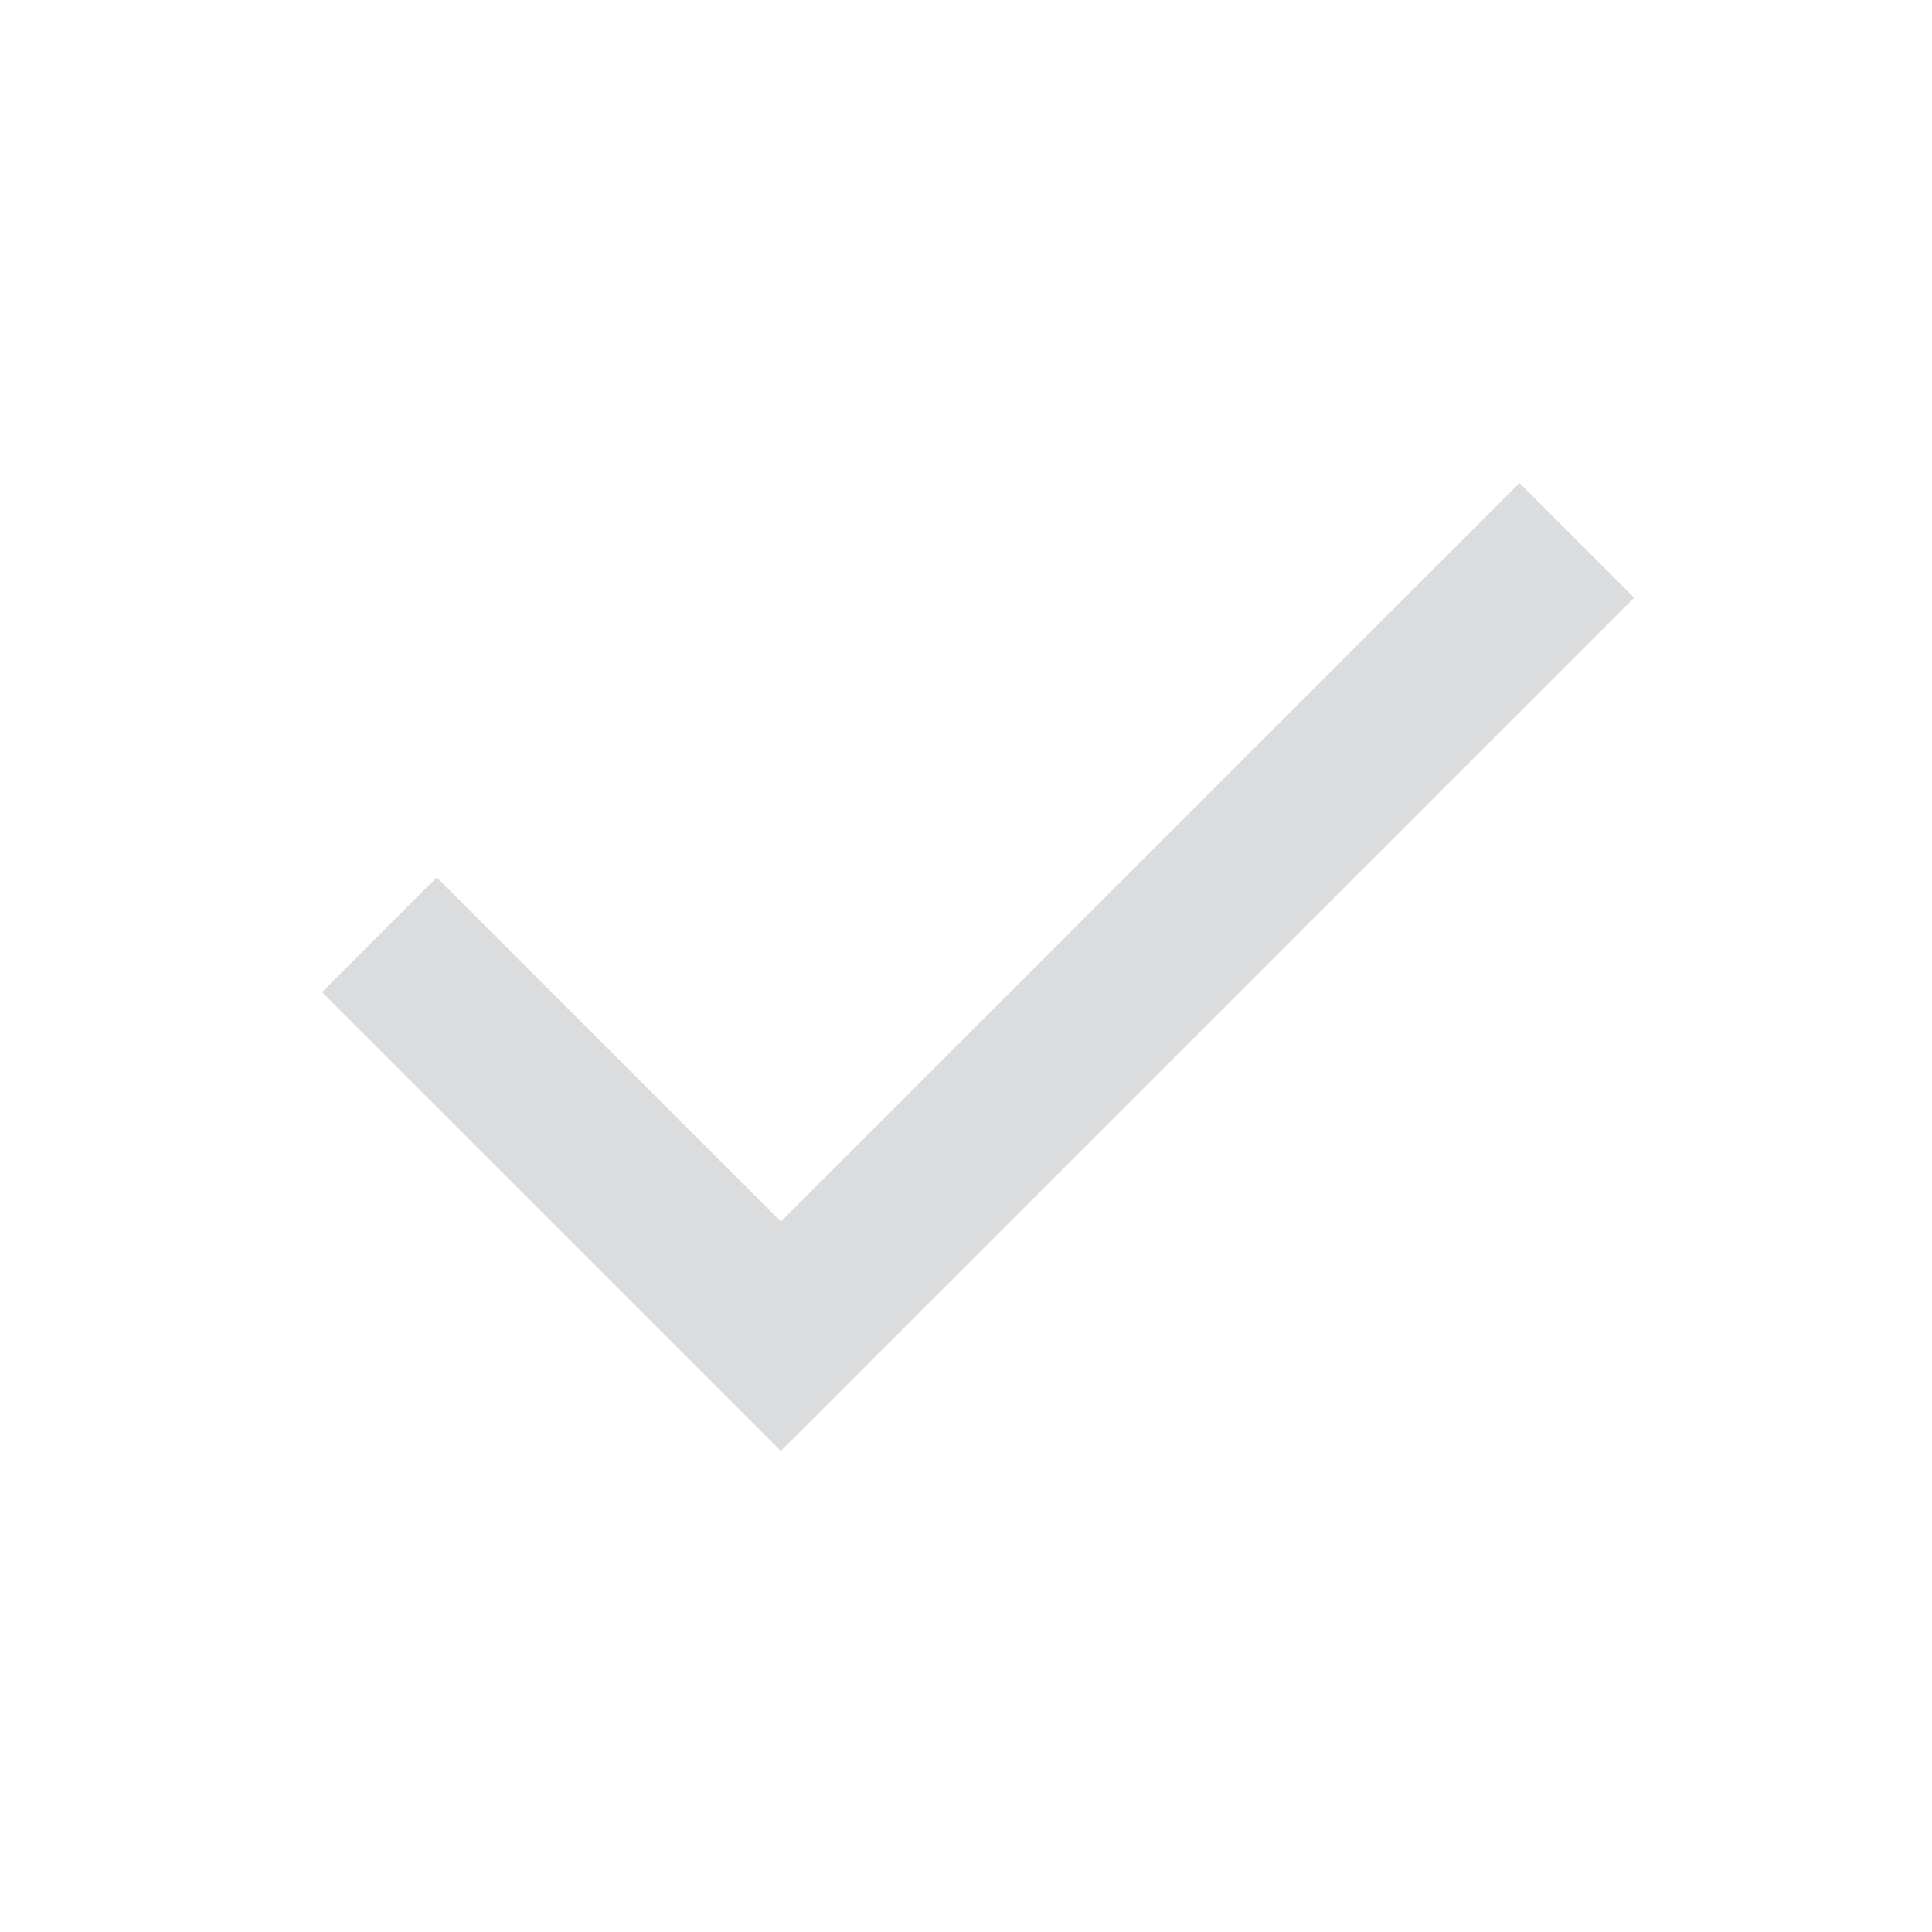 <svg width="24" height="24" viewBox="0 0 24 24" fill="none" xmlns="http://www.w3.org/2000/svg">
<path d="M9.7 18.025L4 12.325L5.425 10.9L9.7 15.175L18.875 6L20.3 7.425L9.7 18.025Z" fill="#DADCDD"/>
</svg>
